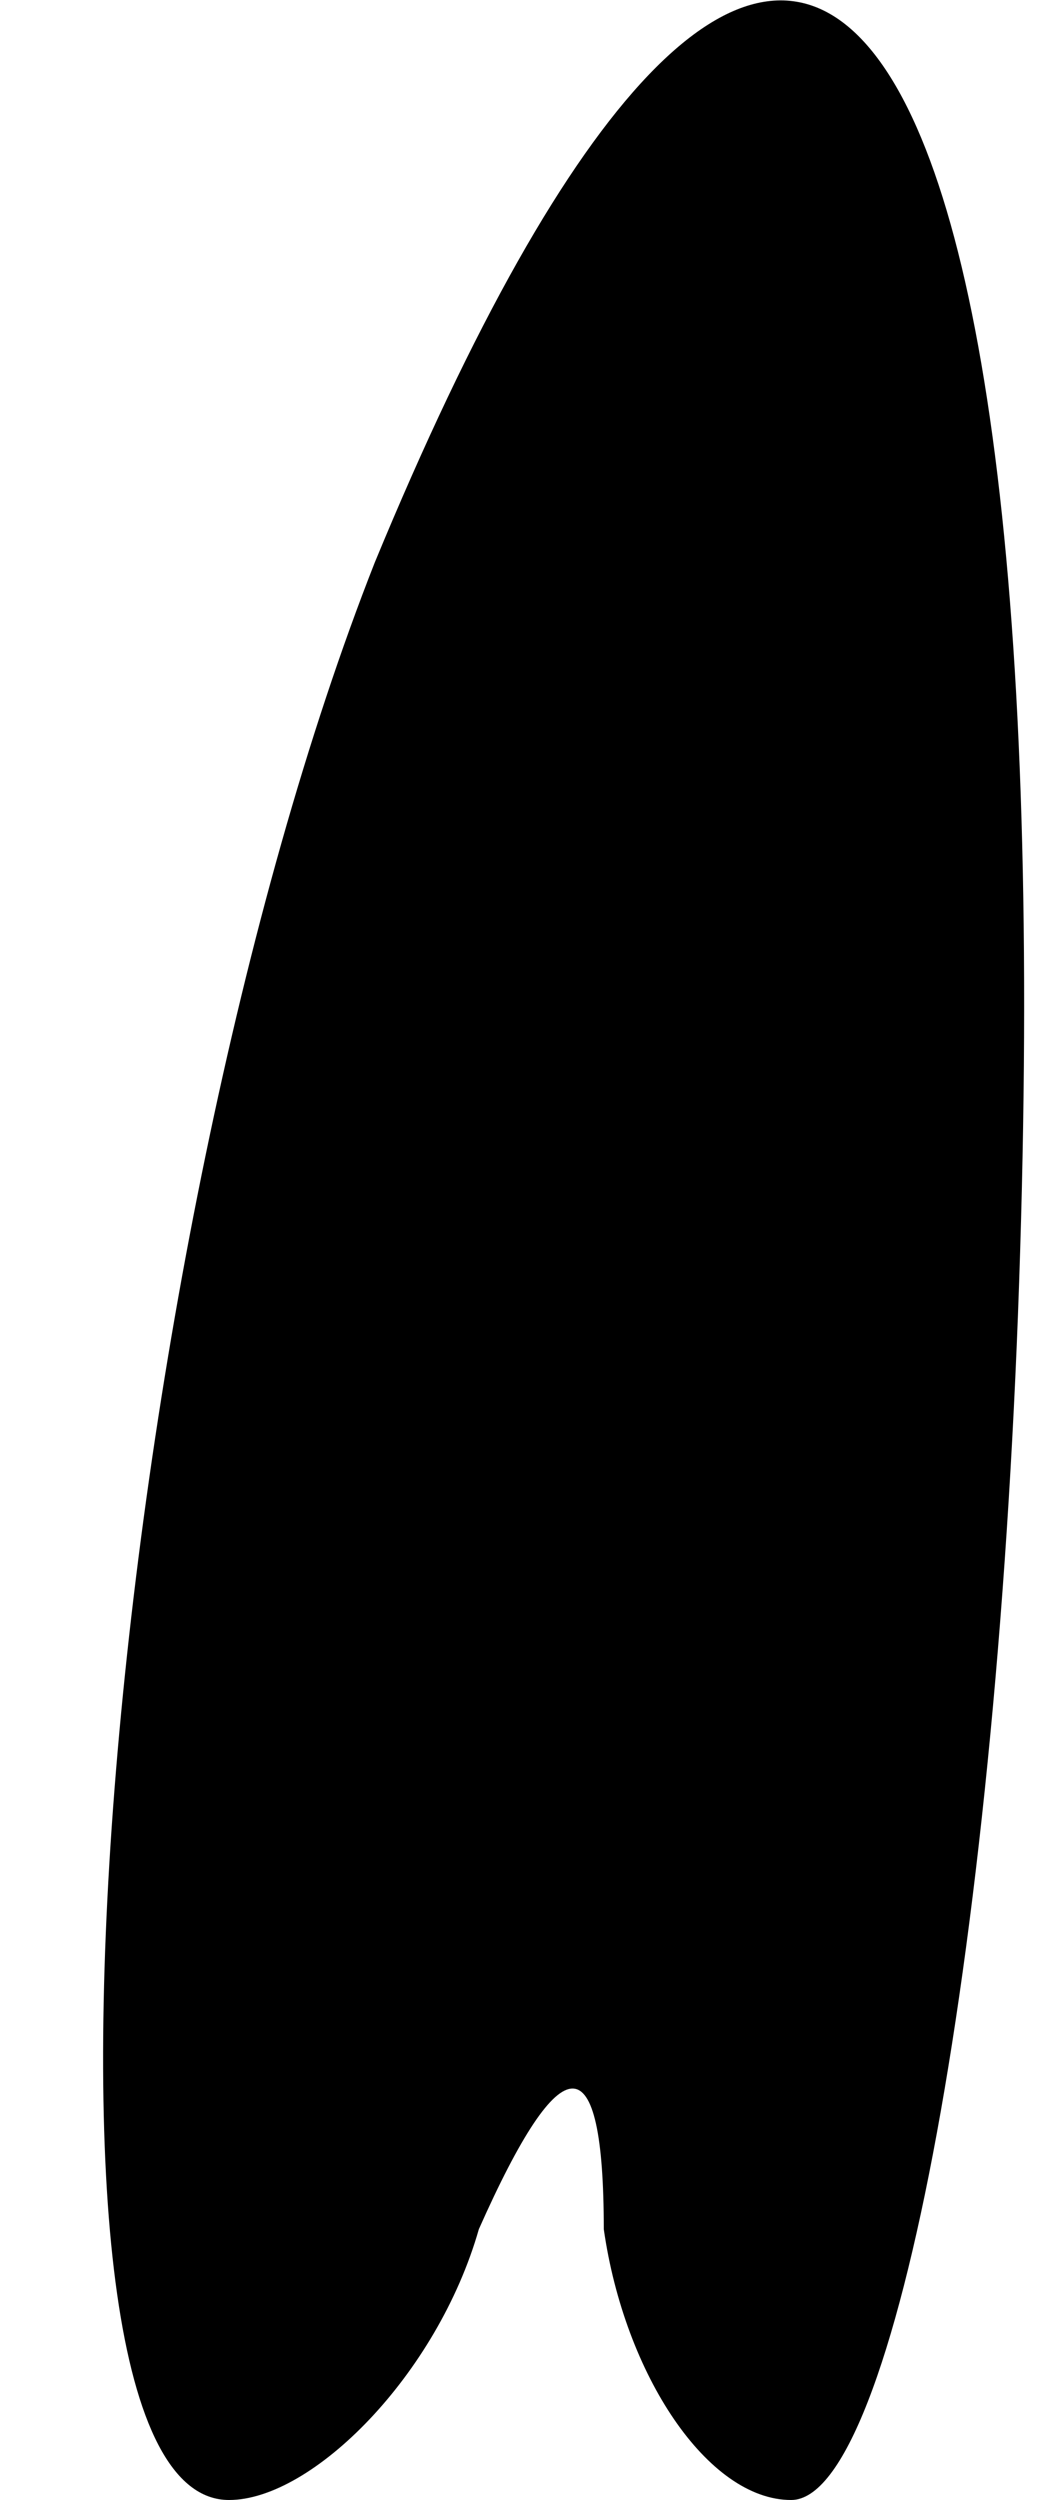 <?xml version="1.0" standalone="no"?>
<!DOCTYPE svg PUBLIC "-//W3C//DTD SVG 20010904//EN"
 "http://www.w3.org/TR/2001/REC-SVG-20010904/DTD/svg10.dtd">
<svg version="1.0" xmlns="http://www.w3.org/2000/svg"
 width="5pt" height="12pt" viewBox="0 0 5 12"
 preserveAspectRatio="xMidYMid meet">
<g transform="translate(0,12) scale(0.1,-0.1)"
fill="#000000" stroke="none">
<path fill="#000000" stroke="none" d="M18 93 c-13 -33 -18 -93 -7 -93 4 0 10
6 12 13 4 9 6 9 6 0 1 -7 5 -13 9 -13 5 0 10 27 11 60 2 65 -12 79 -31 33z"/>
</g>
</svg>
